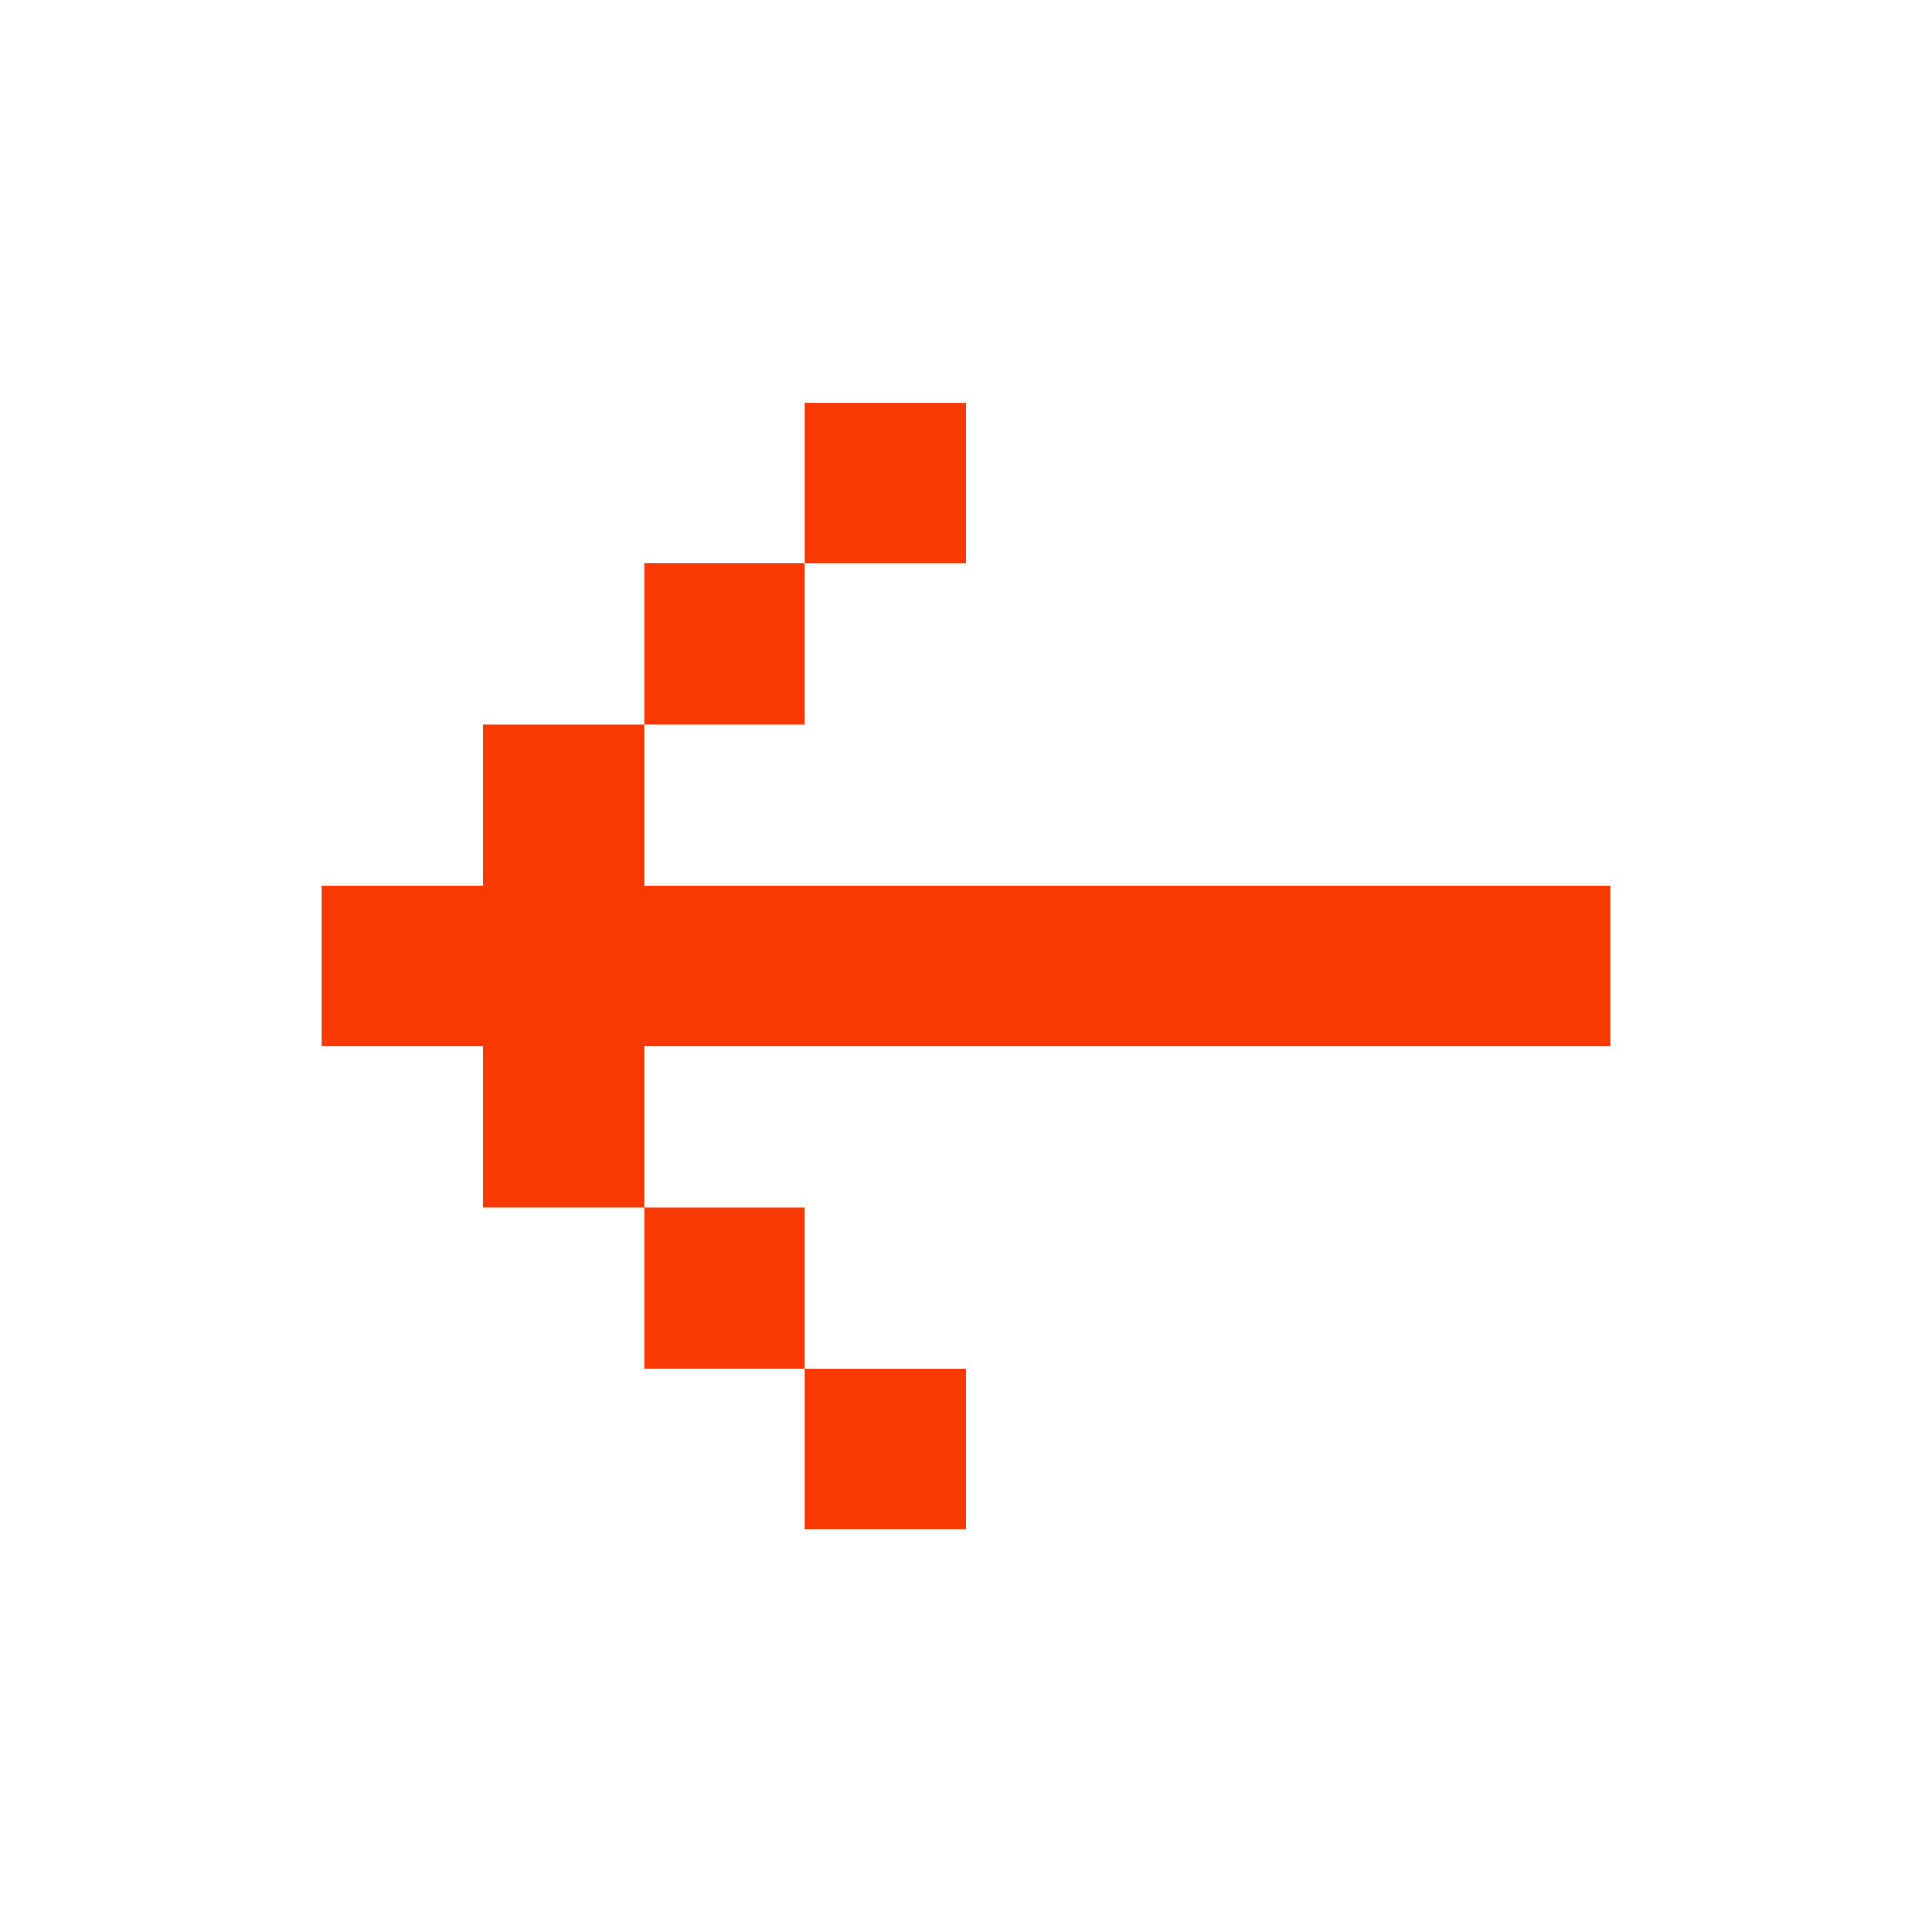 <svg width="32" height="32" viewBox="0 0 32 32" fill="none" xmlns="http://www.w3.org/2000/svg">
    <path d="M26.667 14.666V17.333H10.667V20H8L8 17.333H5.333V14.666H8V12H10.667V14.666H26.667ZM13.333 9.333H10.667V12H13.333V9.333ZM13.333 9.333H16V6.667H13.333V9.333ZM13.333 22.666H10.667V20H13.333V22.666ZM13.333 22.666H16V25.333H13.333V22.666Z" fill="#F93904"/>
</svg>

